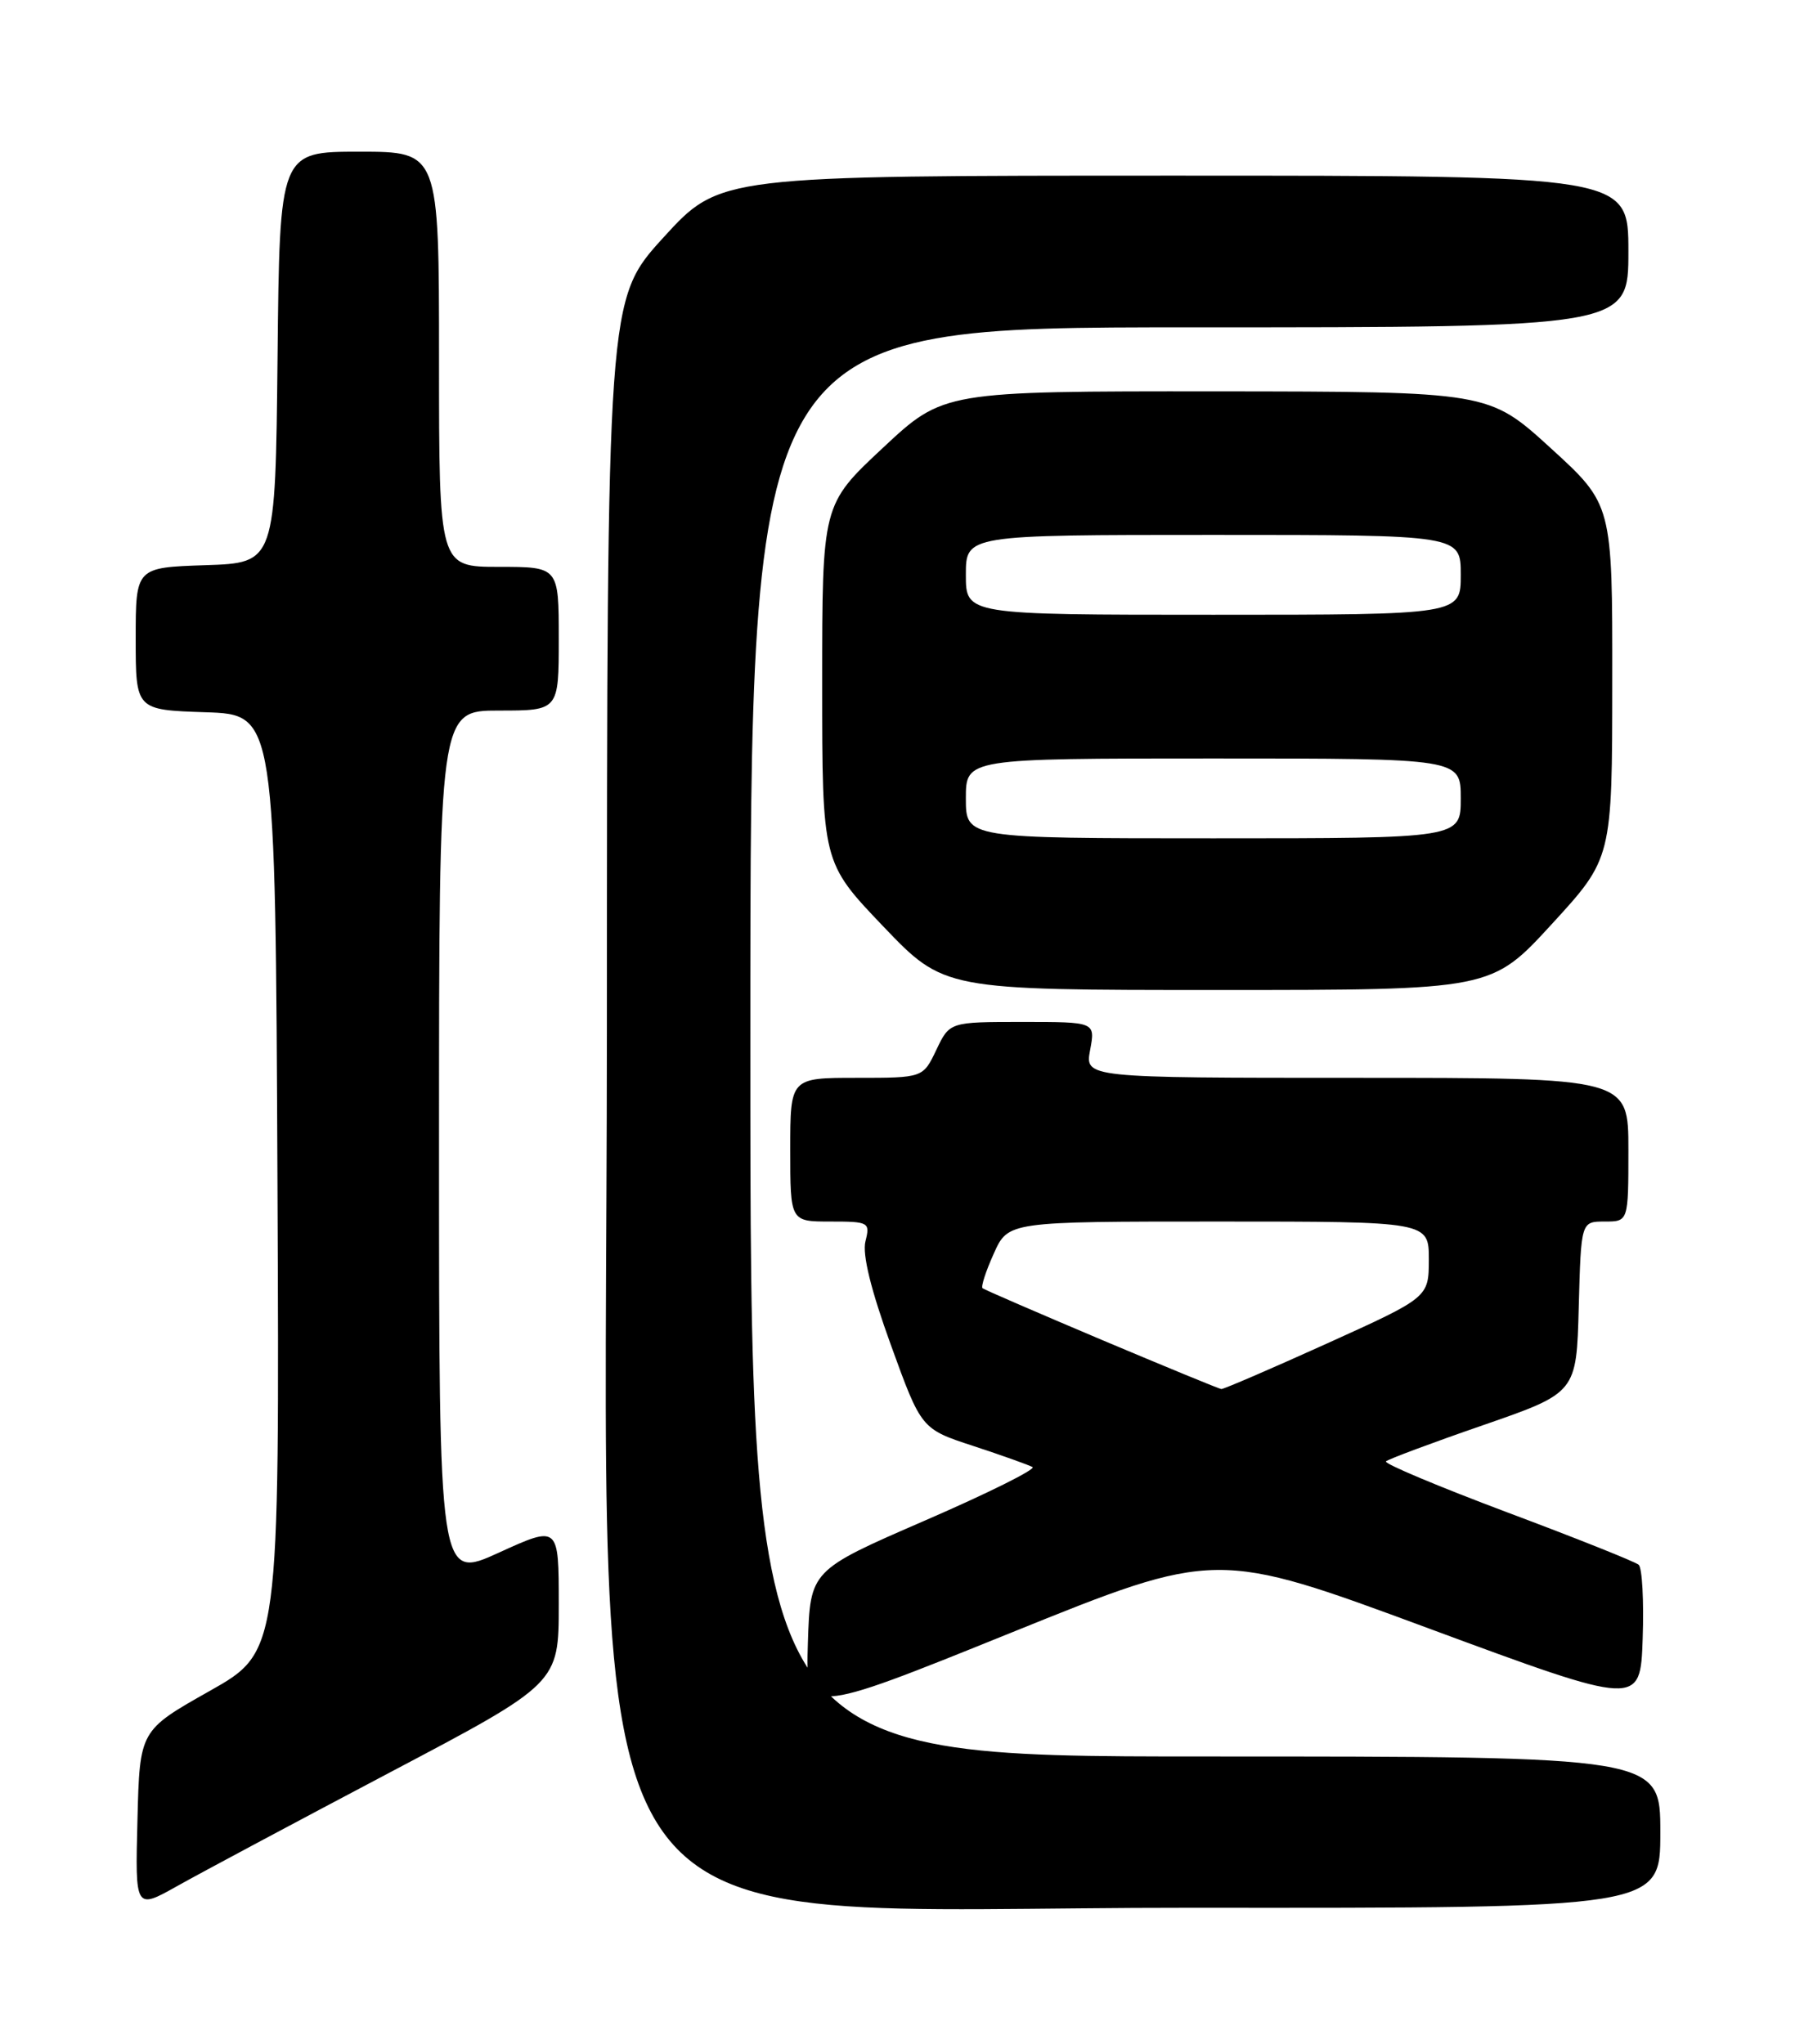 <?xml version="1.0" encoding="UTF-8" standalone="no"?>
<!DOCTYPE svg PUBLIC "-//W3C//DTD SVG 1.1//EN" "http://www.w3.org/Graphics/SVG/1.1/DTD/svg11.dtd" >
<svg xmlns="http://www.w3.org/2000/svg" xmlns:xlink="http://www.w3.org/1999/xlink" version="1.1" viewBox="0 0 226 256">
 <g >
 <path fill="currentColor"
d=" M 48.75 222.05 C 70.00 210.85 70.00 210.85 70.00 200.95 C 70.00 191.05 70.00 191.05 62.50 194.47 C 55.00 197.89 55.00 197.89 55.00 143.44 C 55.00 89.00 55.00 89.00 62.50 89.00 C 70.00 89.00 70.00 89.00 70.00 80.00 C 70.00 71.00 70.00 71.00 62.50 71.00 C 55.00 71.00 55.00 71.00 55.00 45.00 C 55.00 19.00 55.00 19.00 45.02 19.00 C 35.03 19.00 35.03 19.00 34.77 44.75 C 34.50 70.50 34.50 70.50 25.75 70.79 C 17.00 71.08 17.00 71.08 17.00 80.00 C 17.00 88.92 17.00 88.92 25.75 89.21 C 34.50 89.50 34.50 89.50 34.76 148.18 C 35.02 206.86 35.02 206.86 26.26 211.80 C 17.50 216.74 17.50 216.74 17.22 227.96 C 16.93 239.19 16.93 239.19 22.22 236.22 C 25.12 234.59 37.06 228.22 48.75 222.05 Z  M 208.00 229.50 C 208.00 220.00 208.00 220.00 151.00 220.00 C 94.00 220.00 94.00 220.00 94.00 130.50 C 94.00 41.00 94.00 41.00 149.00 41.00 C 204.00 41.00 204.00 41.00 204.00 31.50 C 204.00 22.00 204.00 22.00 147.09 22.00 C 90.18 22.00 90.18 22.00 83.11 29.75 C 76.05 37.50 76.05 37.50 76.03 129.00 C 76.01 248.86 69.37 238.89 149.25 238.95 C 208.00 239.00 208.00 239.00 208.00 229.50 Z  M 178.93 203.94 C 205.50 213.76 205.50 213.76 205.79 205.22 C 205.95 200.53 205.73 196.37 205.29 195.99 C 204.86 195.61 197.44 192.65 188.81 189.42 C 180.19 186.18 173.35 183.31 173.63 183.04 C 173.90 182.77 179.38 180.72 185.81 178.50 C 197.50 174.45 197.50 174.45 197.78 163.72 C 198.07 153.00 198.07 153.00 201.03 153.00 C 204.00 153.00 204.00 153.00 204.00 144.00 C 204.00 135.00 204.00 135.00 169.95 135.00 C 135.91 135.00 135.91 135.00 136.57 131.50 C 137.22 128.00 137.22 128.00 128.10 128.00 C 118.97 128.00 118.97 128.00 117.30 131.50 C 115.63 135.00 115.63 135.00 107.31 135.00 C 99.00 135.00 99.00 135.00 99.00 144.00 C 99.00 153.00 99.00 153.00 104.02 153.00 C 108.86 153.00 109.02 153.09 108.42 155.48 C 108.01 157.11 109.10 161.55 111.61 168.47 C 115.42 178.98 115.42 178.98 121.96 181.12 C 125.56 182.30 128.88 183.49 129.35 183.75 C 129.81 184.02 123.74 187.04 115.85 190.46 C 101.50 196.69 101.50 196.69 101.21 205.79 C 100.93 214.90 100.93 214.90 126.64 204.51 C 152.36 194.11 152.36 194.11 178.93 203.94 Z  M 194.40 115.75 C 201.97 107.50 201.97 107.50 201.98 85.34 C 202.00 63.18 202.00 63.18 194.25 56.11 C 186.50 49.05 186.50 49.05 152.35 49.02 C 118.20 49.00 118.20 49.00 110.60 56.10 C 103.00 63.20 103.00 63.20 103.00 85.61 C 103.00 108.02 103.00 108.02 110.63 116.01 C 118.27 124.00 118.27 124.00 152.55 124.00 C 186.83 124.00 186.83 124.00 194.40 115.75 Z  M 138.00 167.81 C 130.03 164.44 123.32 161.54 123.09 161.35 C 122.87 161.17 123.50 159.22 124.50 157.01 C 126.30 153.00 126.30 153.00 152.65 153.00 C 179.00 153.00 179.00 153.00 179.00 157.75 C 178.99 162.50 178.99 162.50 166.25 168.27 C 159.24 171.44 153.28 174.01 153.00 173.98 C 152.72 173.95 145.97 171.17 138.00 167.81 Z  M 121.00 100.00 C 121.00 95.00 121.00 95.00 152.00 95.00 C 183.00 95.00 183.00 95.00 183.00 100.00 C 183.00 105.00 183.00 105.00 152.00 105.00 C 121.00 105.00 121.00 105.00 121.00 100.00 Z  M 121.00 72.00 C 121.00 67.00 121.00 67.00 152.00 67.00 C 183.00 67.00 183.00 67.00 183.00 72.00 C 183.00 77.00 183.00 77.00 152.00 77.00 C 121.00 77.00 121.00 77.00 121.00 72.00 Z "/>
</g>
</svg>